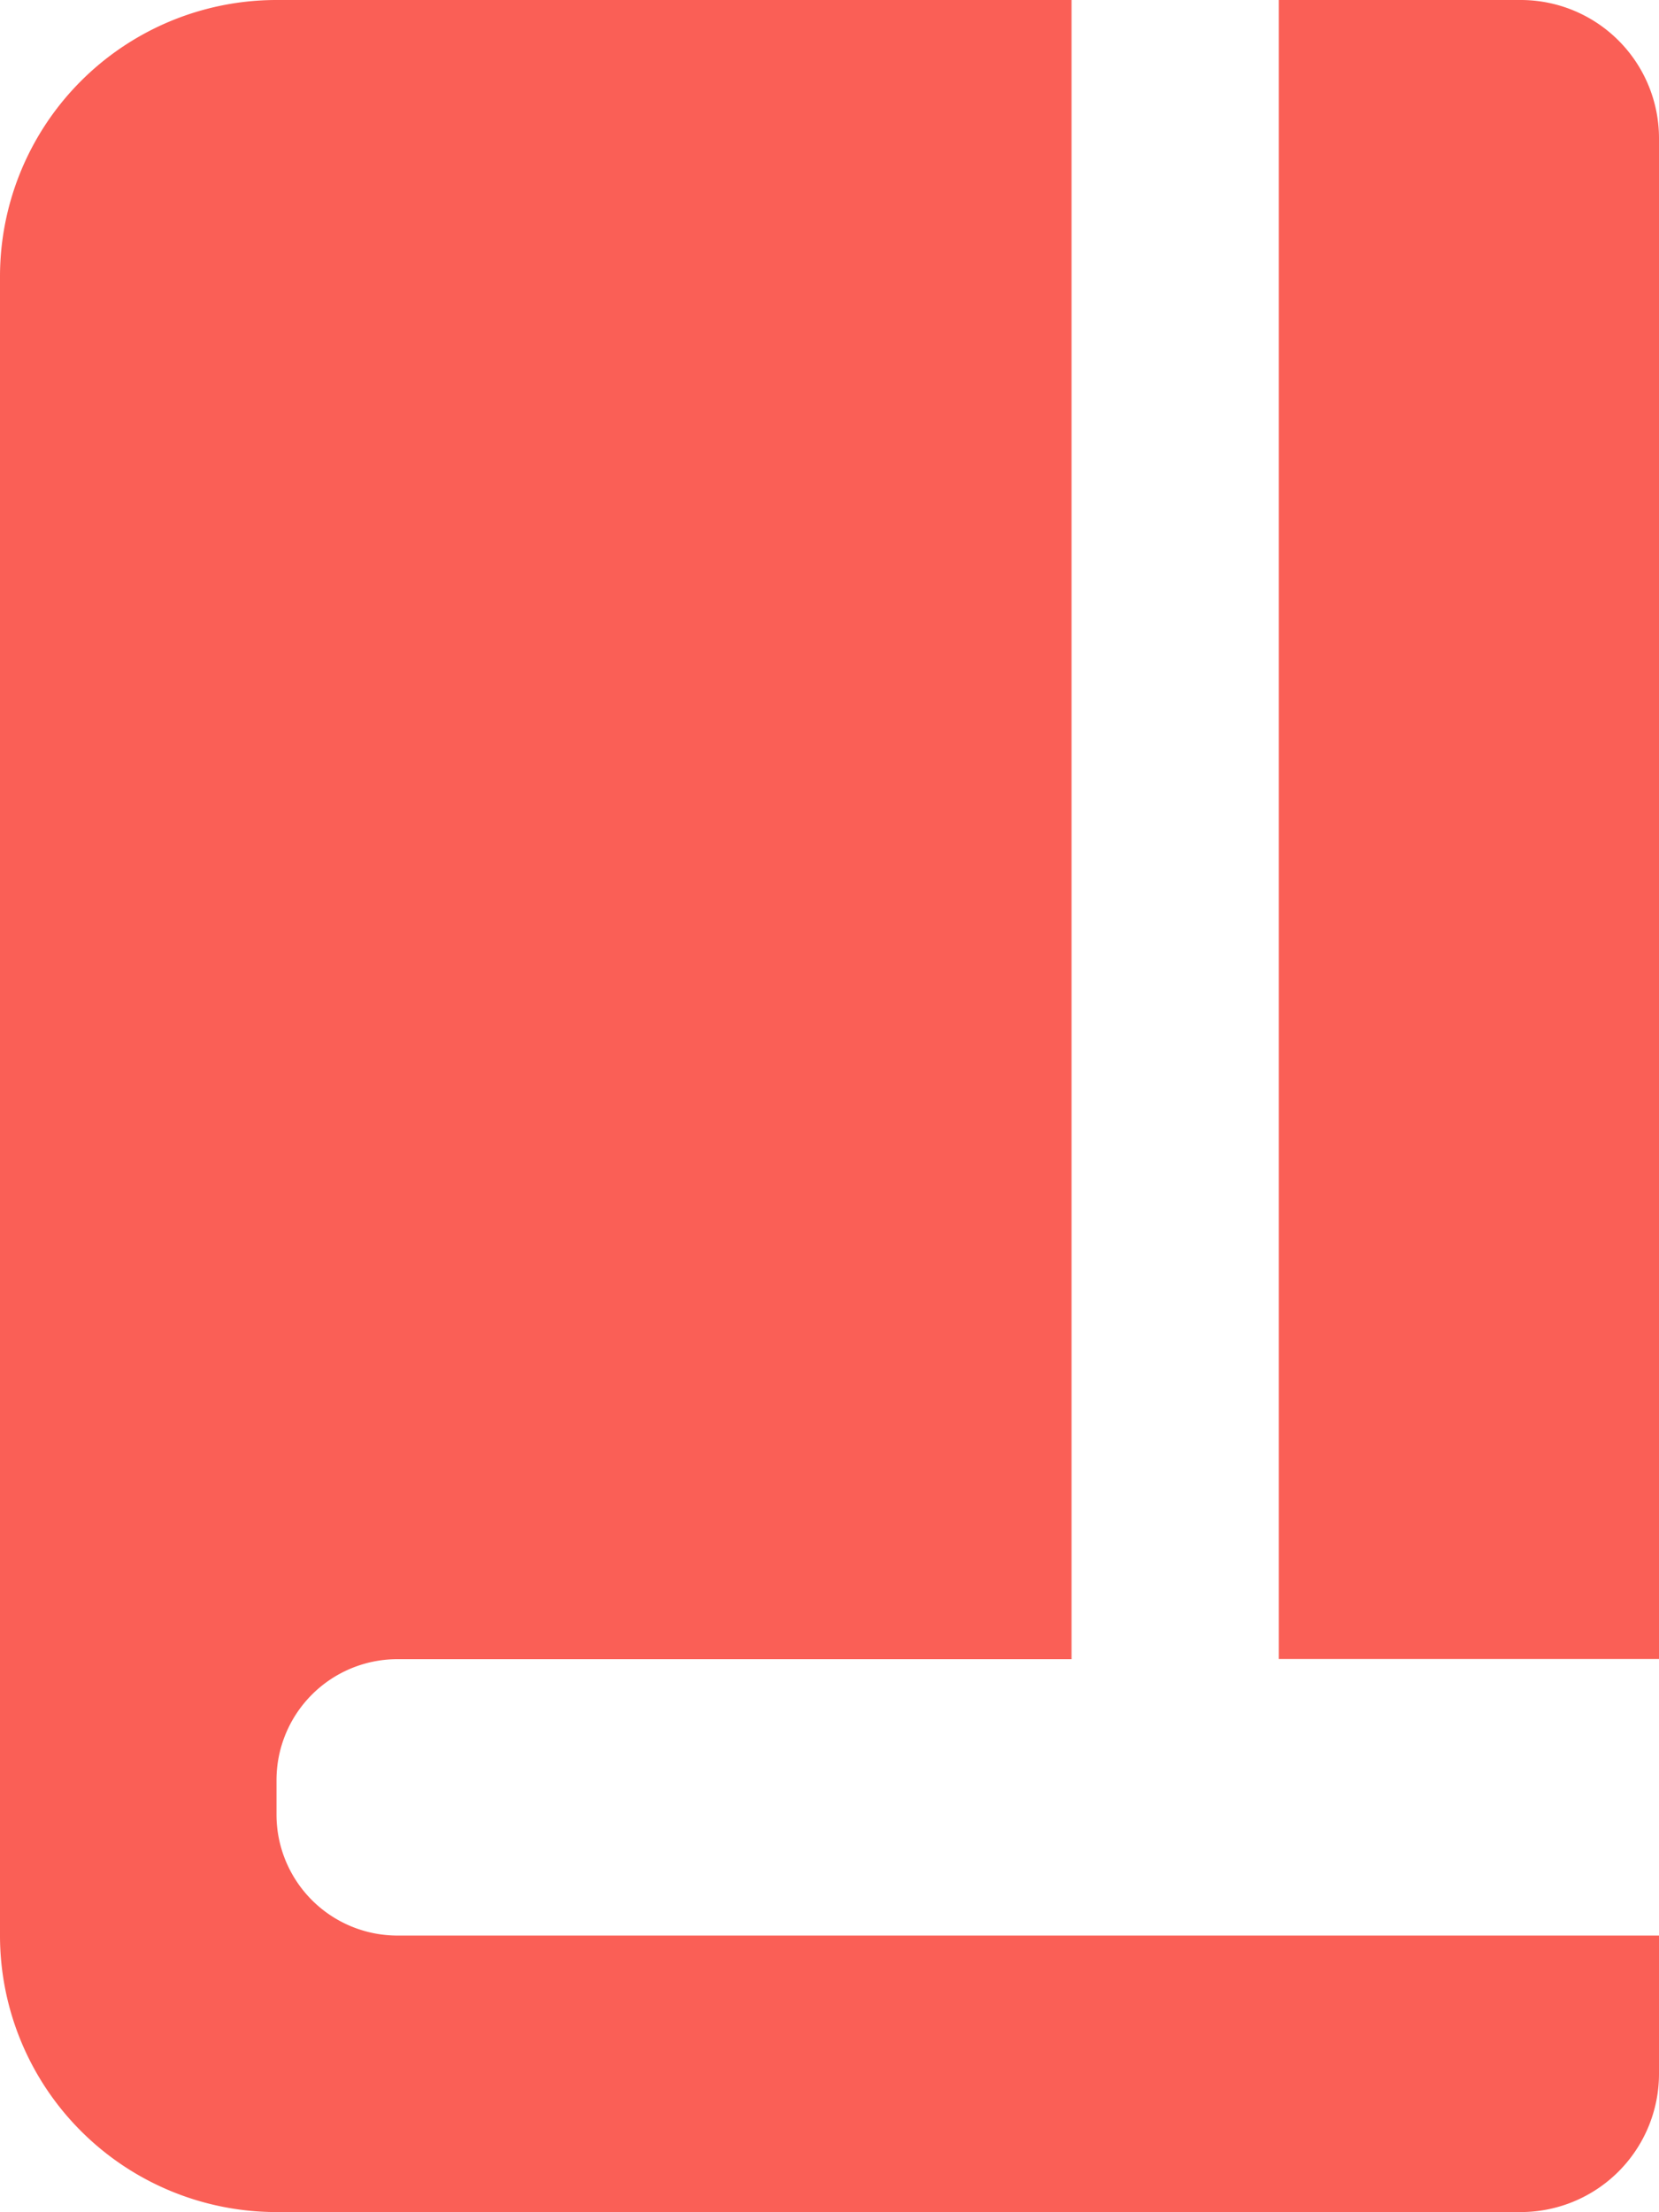 <svg xmlns="http://www.w3.org/2000/svg" width="48.305" height="64.406" viewBox="0 0 48.305 64.406"><path d="M-681.949-407.167v-1.006a3.522,3.522,0,0,1,3.522-3.522H-658.8V-460h-23.146A8.051,8.051,0,0,0-690-451.949v48.3a8.051,8.051,0,0,0,8.051,8.051h36.228a4.026,4.026,0,0,0,4.026-4.025v-4.025h-36.732A3.522,3.522,0,0,1-681.949-407.167Z" transform="translate(690 460)" fill="#fa5f56"/><path d="M-608.956-460H-616v48.3h11.07v-44.279A4.026,4.026,0,0,0-608.956-460Z" transform="translate(653.235 460)" fill="#fa5f56"/></svg>